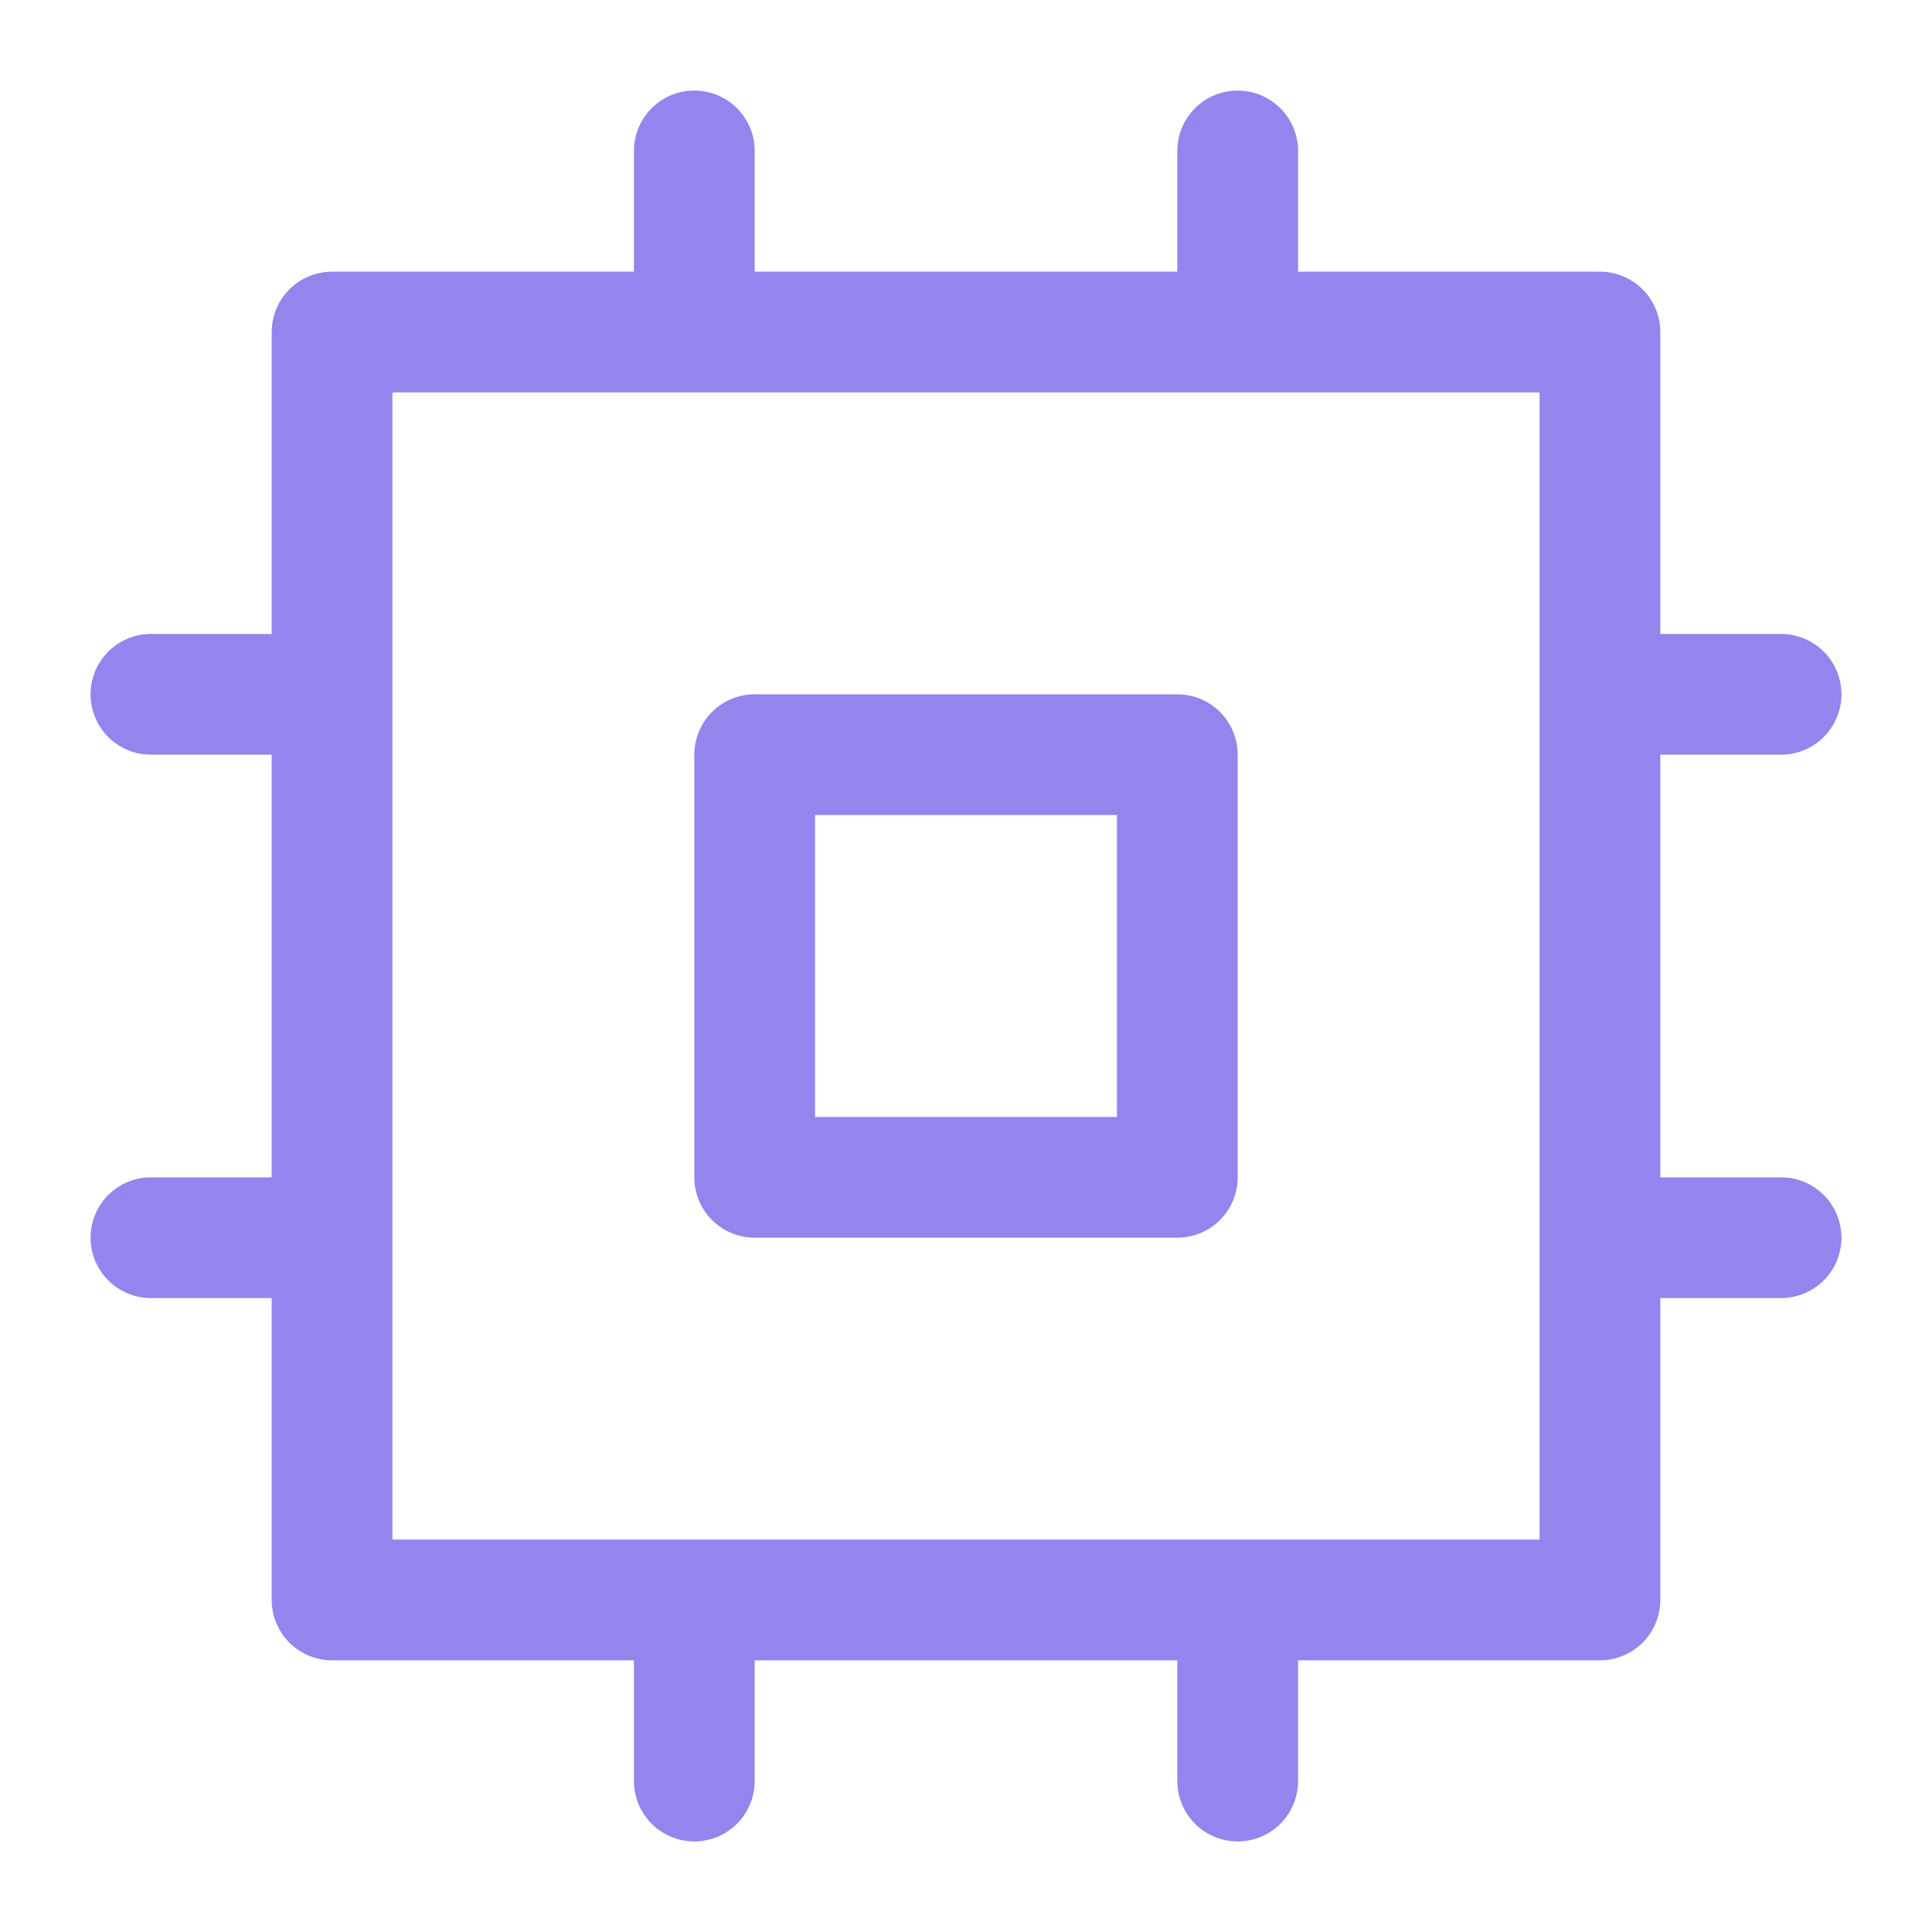 <svg width="24" height="24" viewBox="0 0 24 24" fill="none" xmlns="http://www.w3.org/2000/svg">
<path d="M4.125 4.125H19.875V19.875H4.125V4.125Z" stroke="#9285EE" stroke-width="1.5" stroke-linecap="round" stroke-linejoin="round"/>
<path d="M3.375 15.375H1.875M3.375 8.625H1.875M22.125 15.375H20.625M22.125 8.625H20.625M15.375 20.625V22.125M8.625 20.625V22.125M15.375 1.875V3.375M8.625 1.875V3.375M9.375 9.375H14.625V14.625H9.375V9.375Z" stroke="#9285EE" stroke-width="1.5" stroke-linecap="round" stroke-linejoin="round"/>
</svg>
